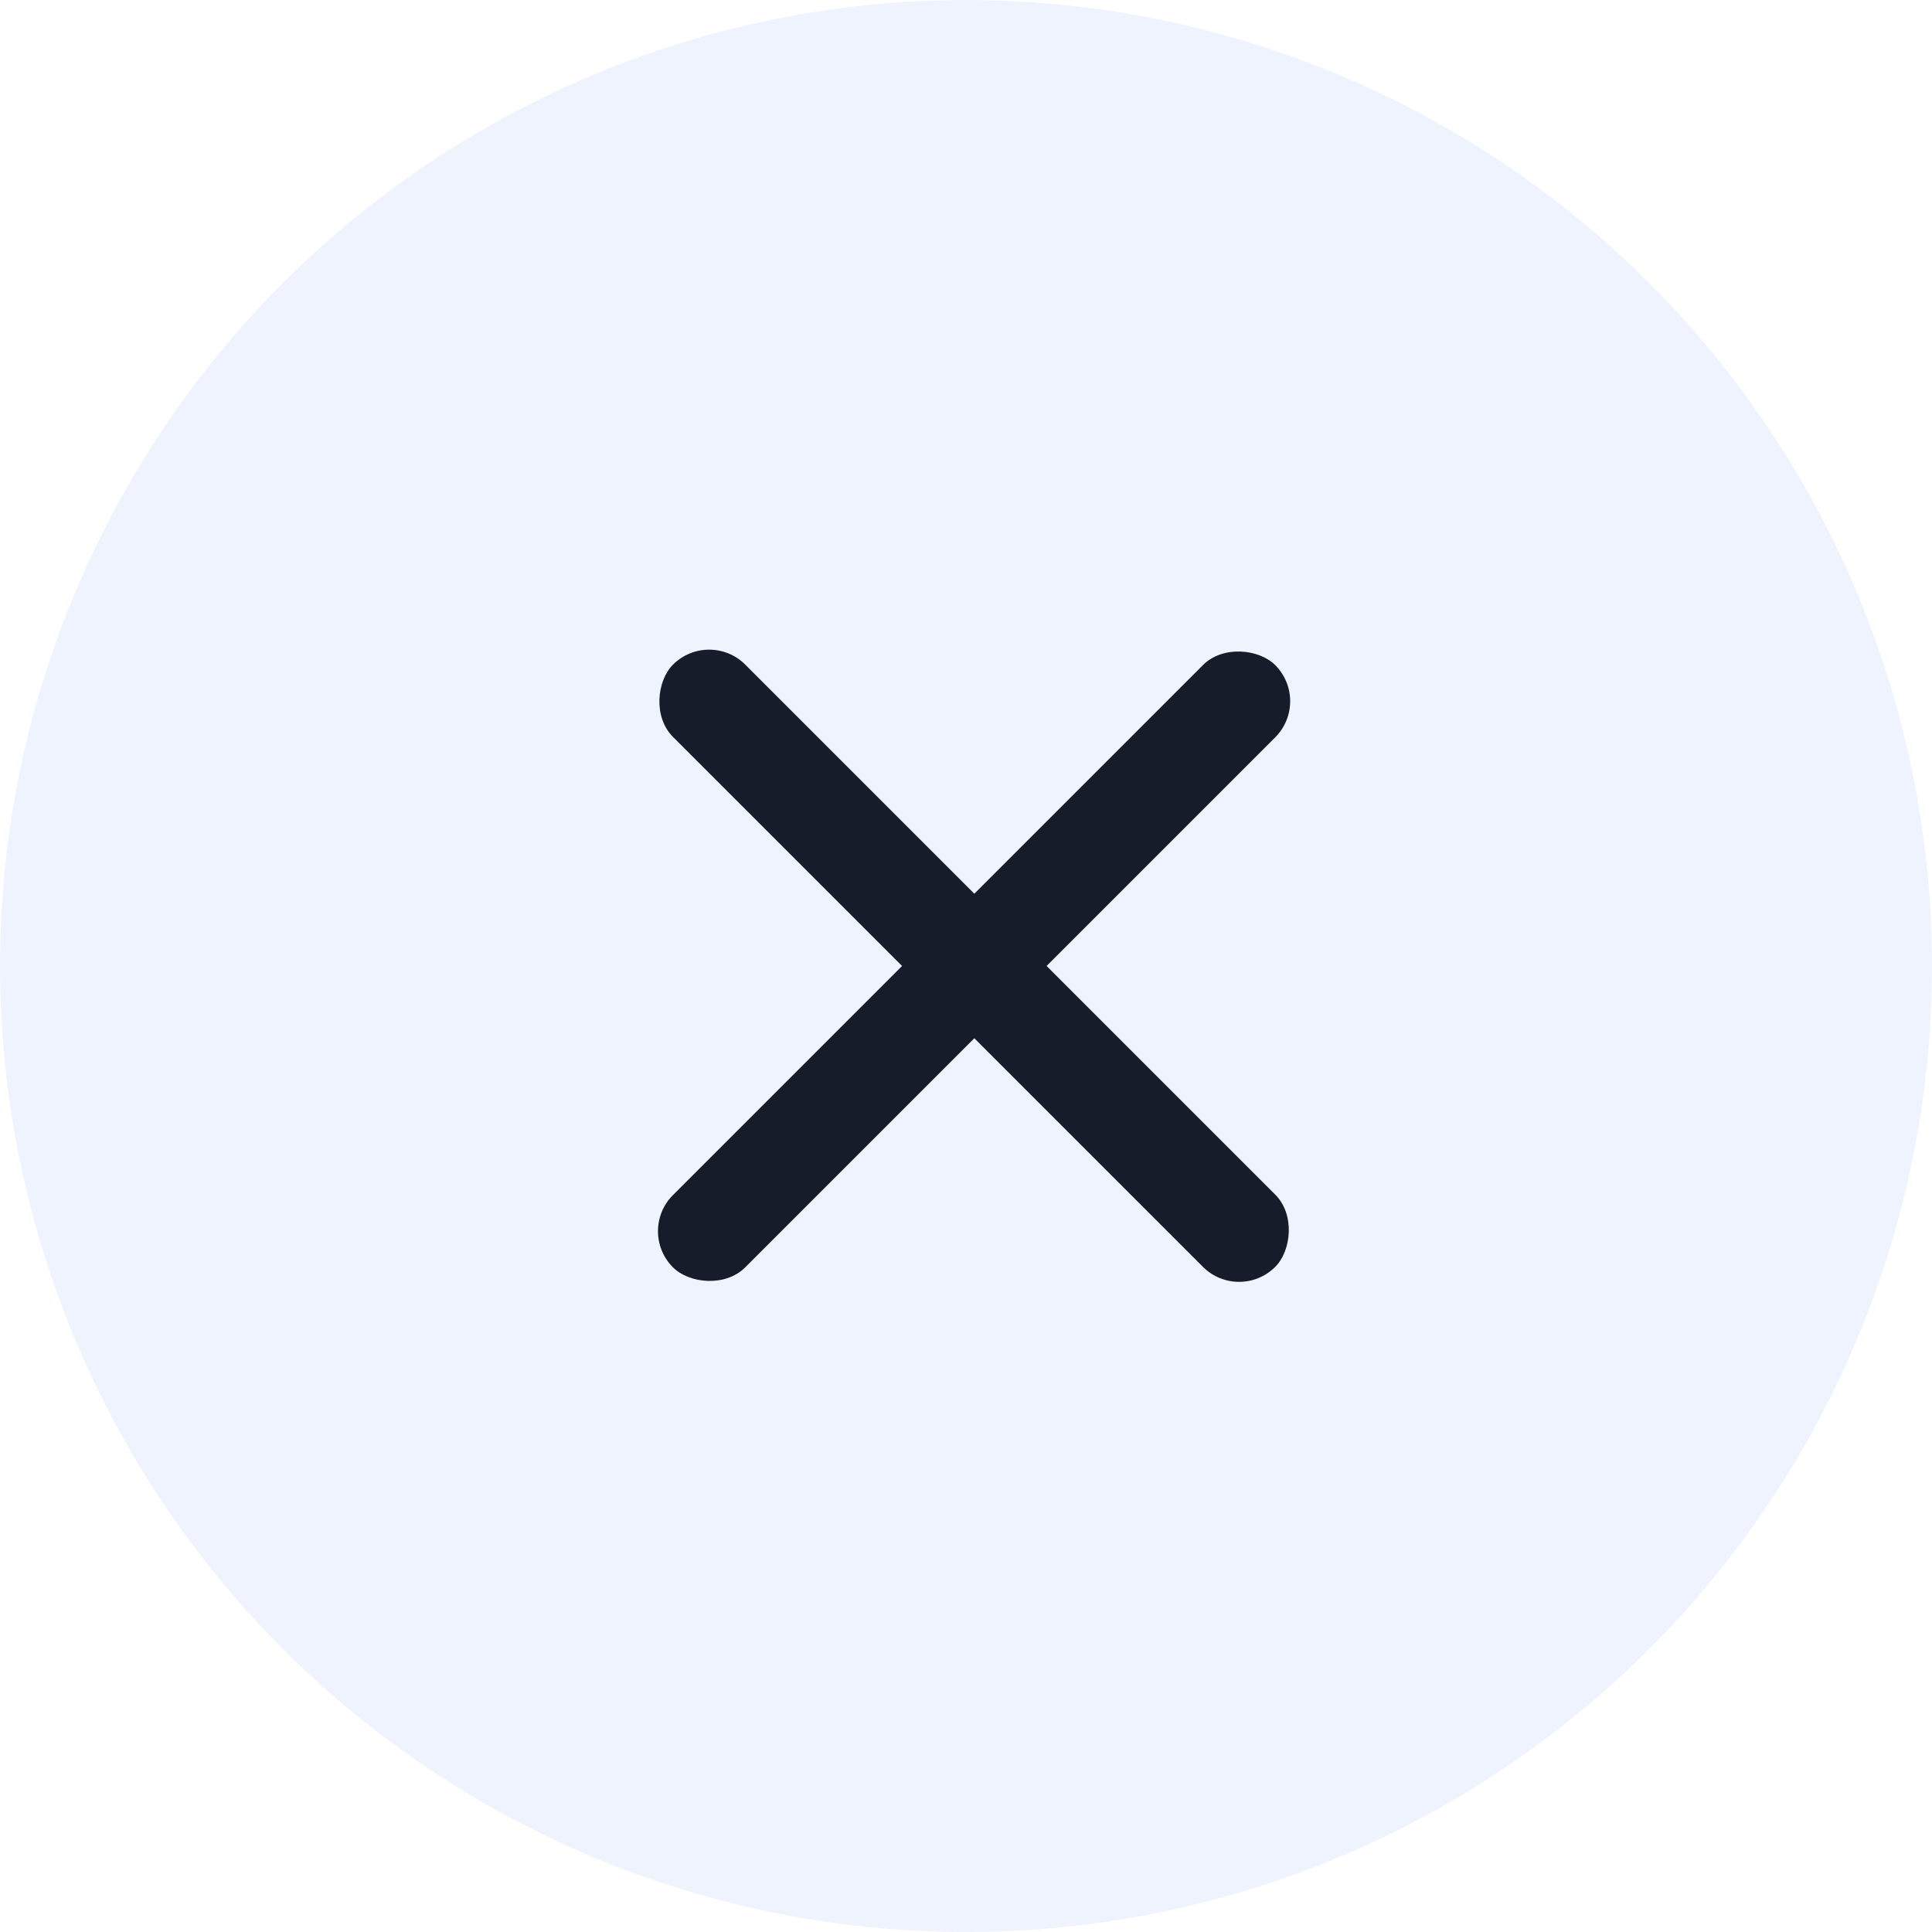 <svg width="26" height="26" viewBox="0 0 26 26" fill="none" xmlns="http://www.w3.org/2000/svg">
<circle cx="13" cy="13" r="13" fill="#2C6DF9" fill-opacity="0.08"/>
<rect width="11.849" height="1.422" rx="0.711" transform="matrix(0.684 -0.684 0.684 0.684 8.57 16.569)" fill="#161C29"/>
<rect width="11.849" height="1.422" rx="0.711" transform="matrix(0.684 0.684 -0.684 0.684 9.543 8.458)" fill="#161C29"/>
</svg>
